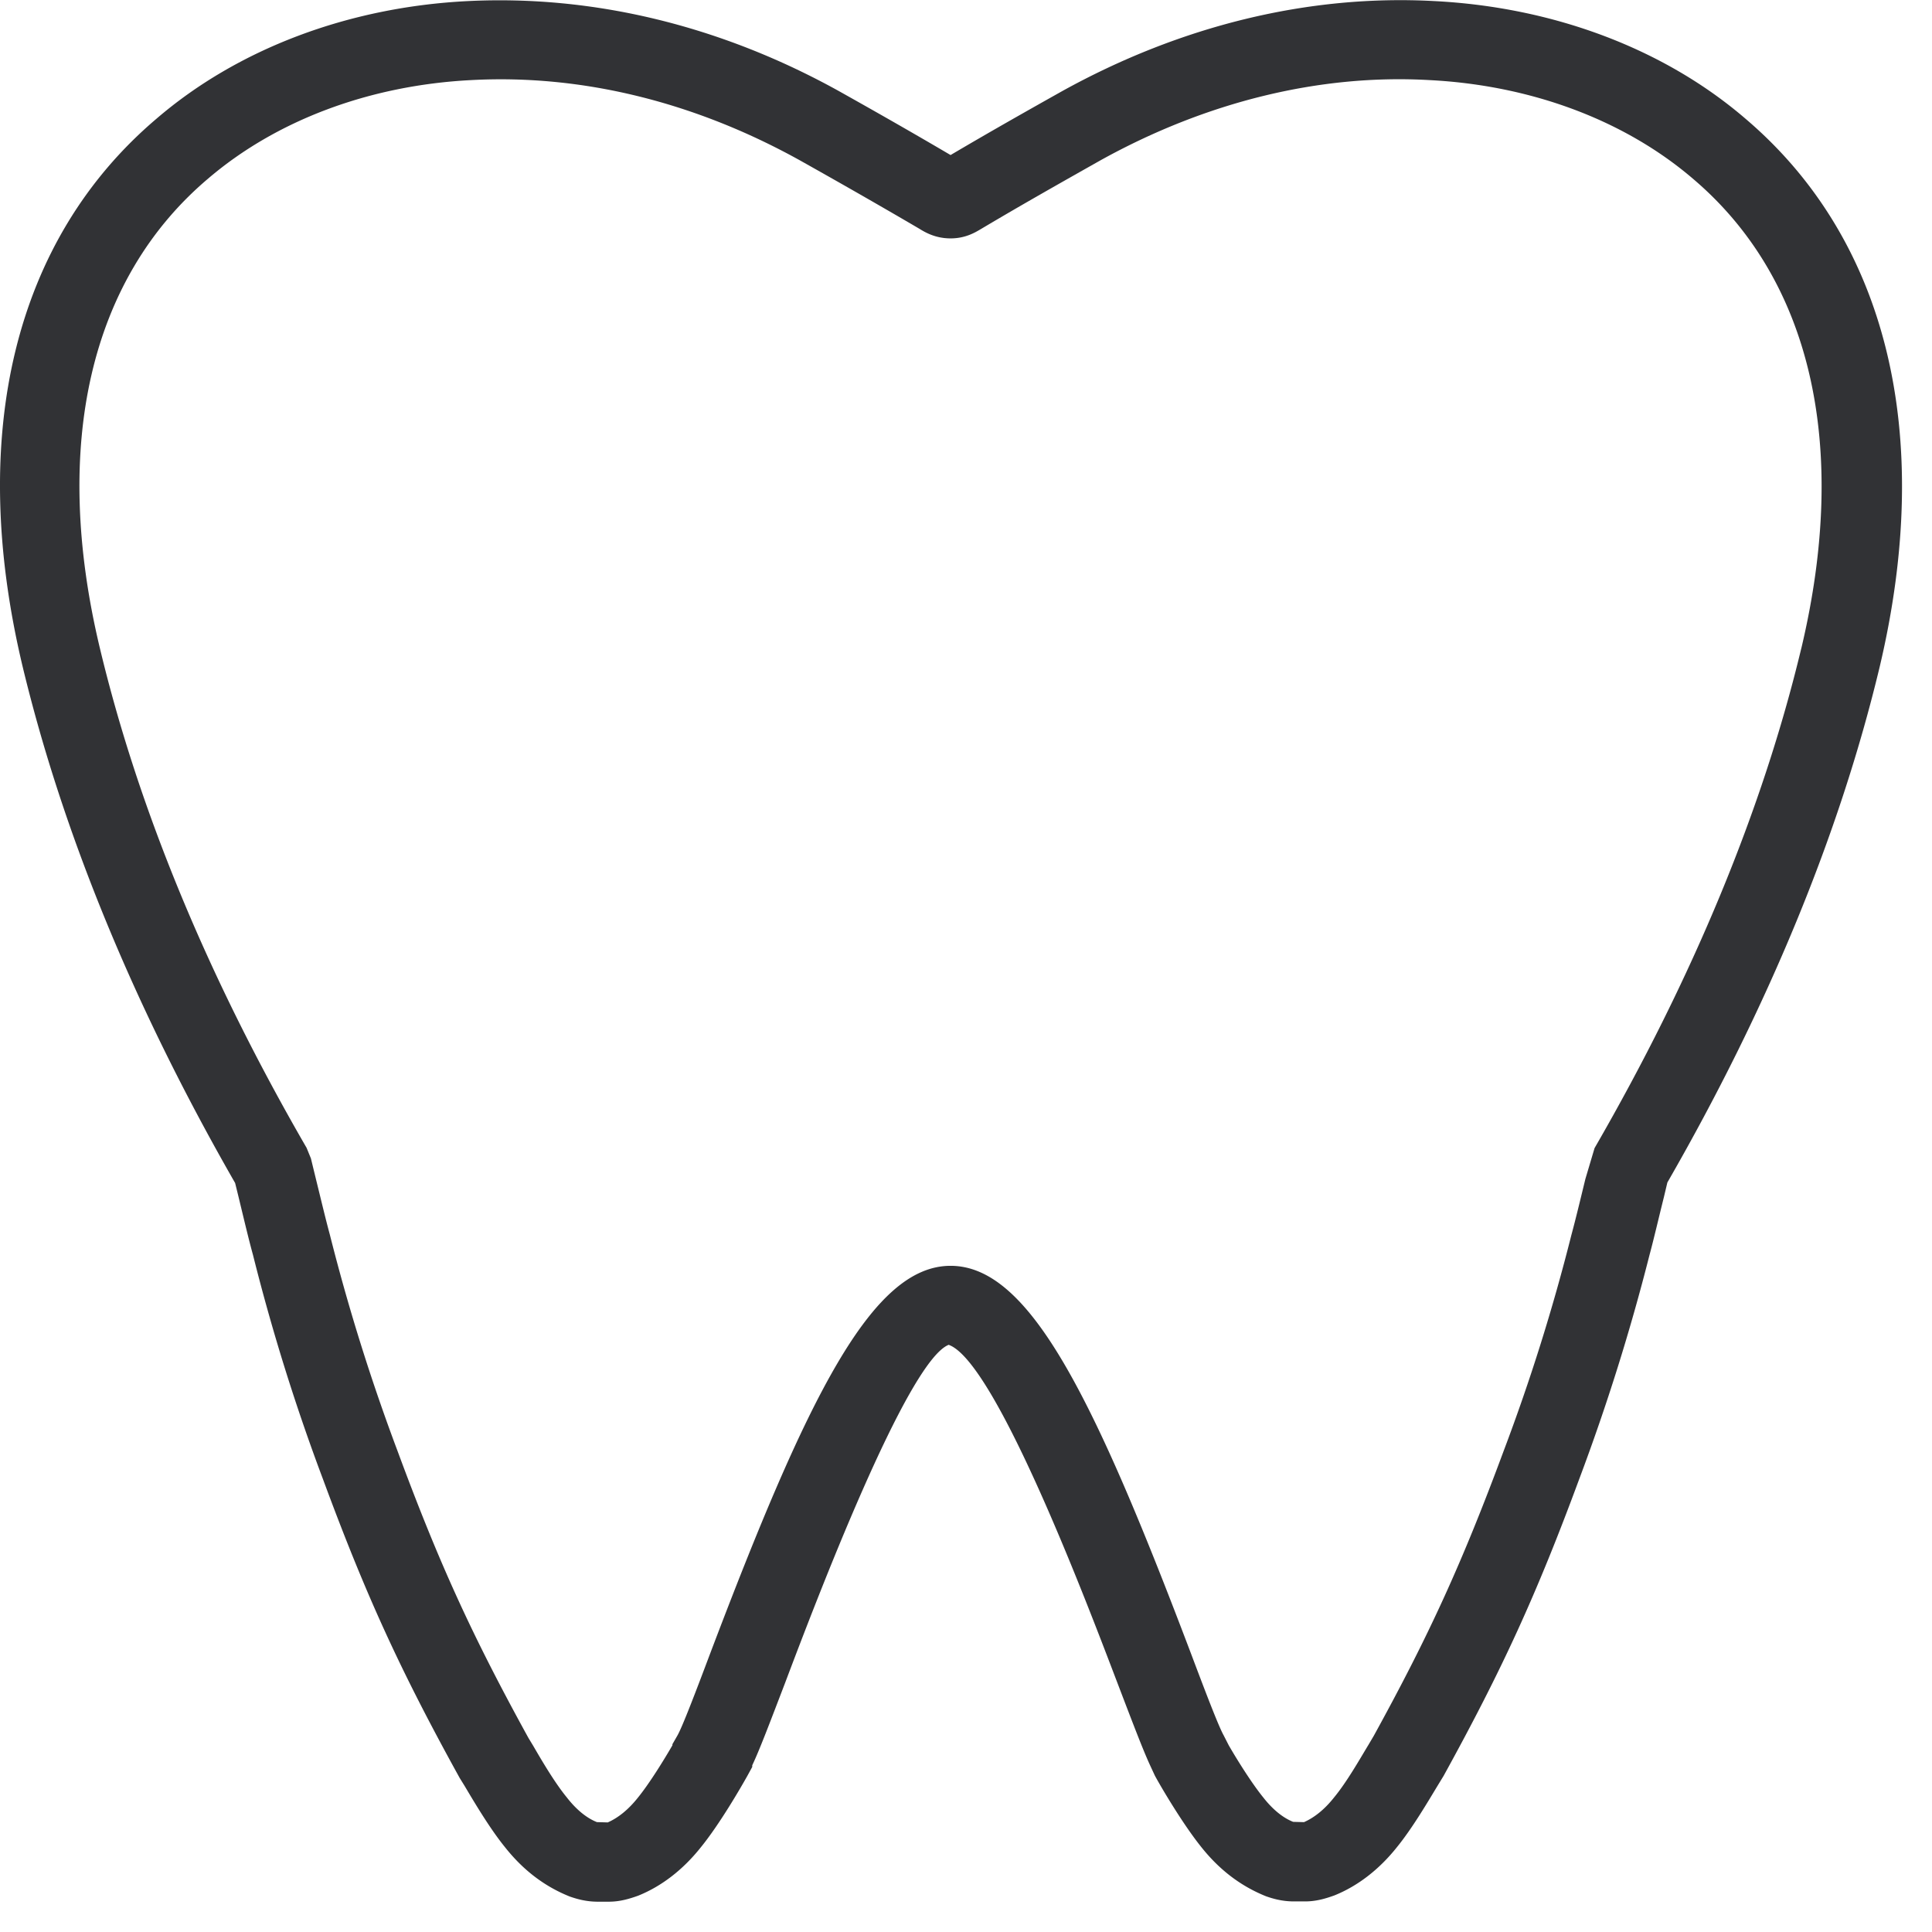 <svg width="64" height="64" xmlns="http://www.w3.org/2000/svg"><path d="M59.67 21.477c-1.281 5.342-3.585 10.908-6.848 16.555l-.304 1.022c-.17.7-.323 1.336-.466 1.865a65.205 65.205 0 01-2.241 7.144c-1.372 3.702-2.465 6.095-4.303 9.438l-.18.305c-.268.44-.707 1.22-1.138 1.74-.304.385-.645.662-.994.815l-.359-.01c-.34-.134-.681-.412-.995-.815-.385-.475-.87-1.255-1.138-1.72l-.17-.333c-.171-.304-.628-1.505-1.067-2.67-3.236-8.543-5.36-12.881-7.978-12.881-2.608 0-4.742 4.338-7.978 12.88-.439 1.166-.896 2.367-1.066 2.671l-.17.296v.036c-.27.466-.753 1.255-1.148 1.74-.305.384-.645.662-.995.815l-.358-.01c-.34-.134-.682-.412-.995-.815-.413-.502-.86-1.273-1.12-1.72l-.153-.252c-1.874-3.406-2.967-5.8-4.338-9.51a66.893 66.893 0 01-2.241-7.162c-.144-.529-.296-1.174-.475-1.9l-.153-.628-.143-.35C6.893 32.386 4.589 26.82 3.308 21.469 1.703 14.763 2.976 9.24 6.884 5.925c2.259-1.936 5.351-3.101 8.73-3.272 3.667-.197 7.396.726 10.873 2.653 1.264.709 2.555 1.444 3.962 2.268.189.117.53.323 1.04.323.493 0 .816-.197 1.013-.314 1.416-.842 2.707-1.568 3.962-2.277 3.496-1.936 7.26-2.859 10.882-2.653 3.37.17 6.471 1.327 8.74 3.272 3.916 3.325 5.18 8.847 3.585 15.552M57.824 3.935C55.126 1.613 51.451.233 47.498.035c-4.141-.223-8.38.808-12.316 2.986-1.165.654-2.34 1.317-3.693 2.115-1.309-.77-2.51-1.452-3.693-2.115C23.87.843 19.648-.17 15.498.036 11.536.233 7.87 1.622 5.181 3.935.484 7.924-1.094 14.378.753 22.095c1.336 5.54 3.702 11.285 7.036 17.094l.108.439c.18.744.34 1.425.484 1.945a68.155 68.155 0 002.313 7.413c1.416 3.836 2.554 6.328 4.535 9.914l.161.26c.314.529.834 1.407 1.327 2.016.6.762 1.309 1.31 2.16 1.65.206.071.52.17.924.17h.367c.377 0 .69-.099.968-.197.78-.314 1.488-.86 2.08-1.605.627-.77 1.335-1.998 1.541-2.366l.162-.296v-.054c.242-.51.564-1.362 1.093-2.742.995-2.636 4.034-10.64 5.414-11.187 1.551.547 4.58 8.551 5.585 11.187.52 1.362.842 2.205 1.075 2.716l.17.367c.198.368.915 1.587 1.524 2.349.601.761 1.31 1.308 2.16 1.649.207.072.52.17.924.17h.367c.377 0 .69-.098.968-.197.78-.314 1.488-.86 2.08-1.605.51-.627 1.03-1.514 1.345-2.034l.197-.323c1.945-3.532 3.083-6.015 4.5-9.851a70.032 70.032 0 002.321-7.404c.143-.529.296-1.192.475-1.91l.117-.492c3.343-5.809 5.71-11.554 7.036-17.094 1.82-7.708.242-14.153-4.446-18.142" fill="#313235" fill-rule="nonzero"/></svg>